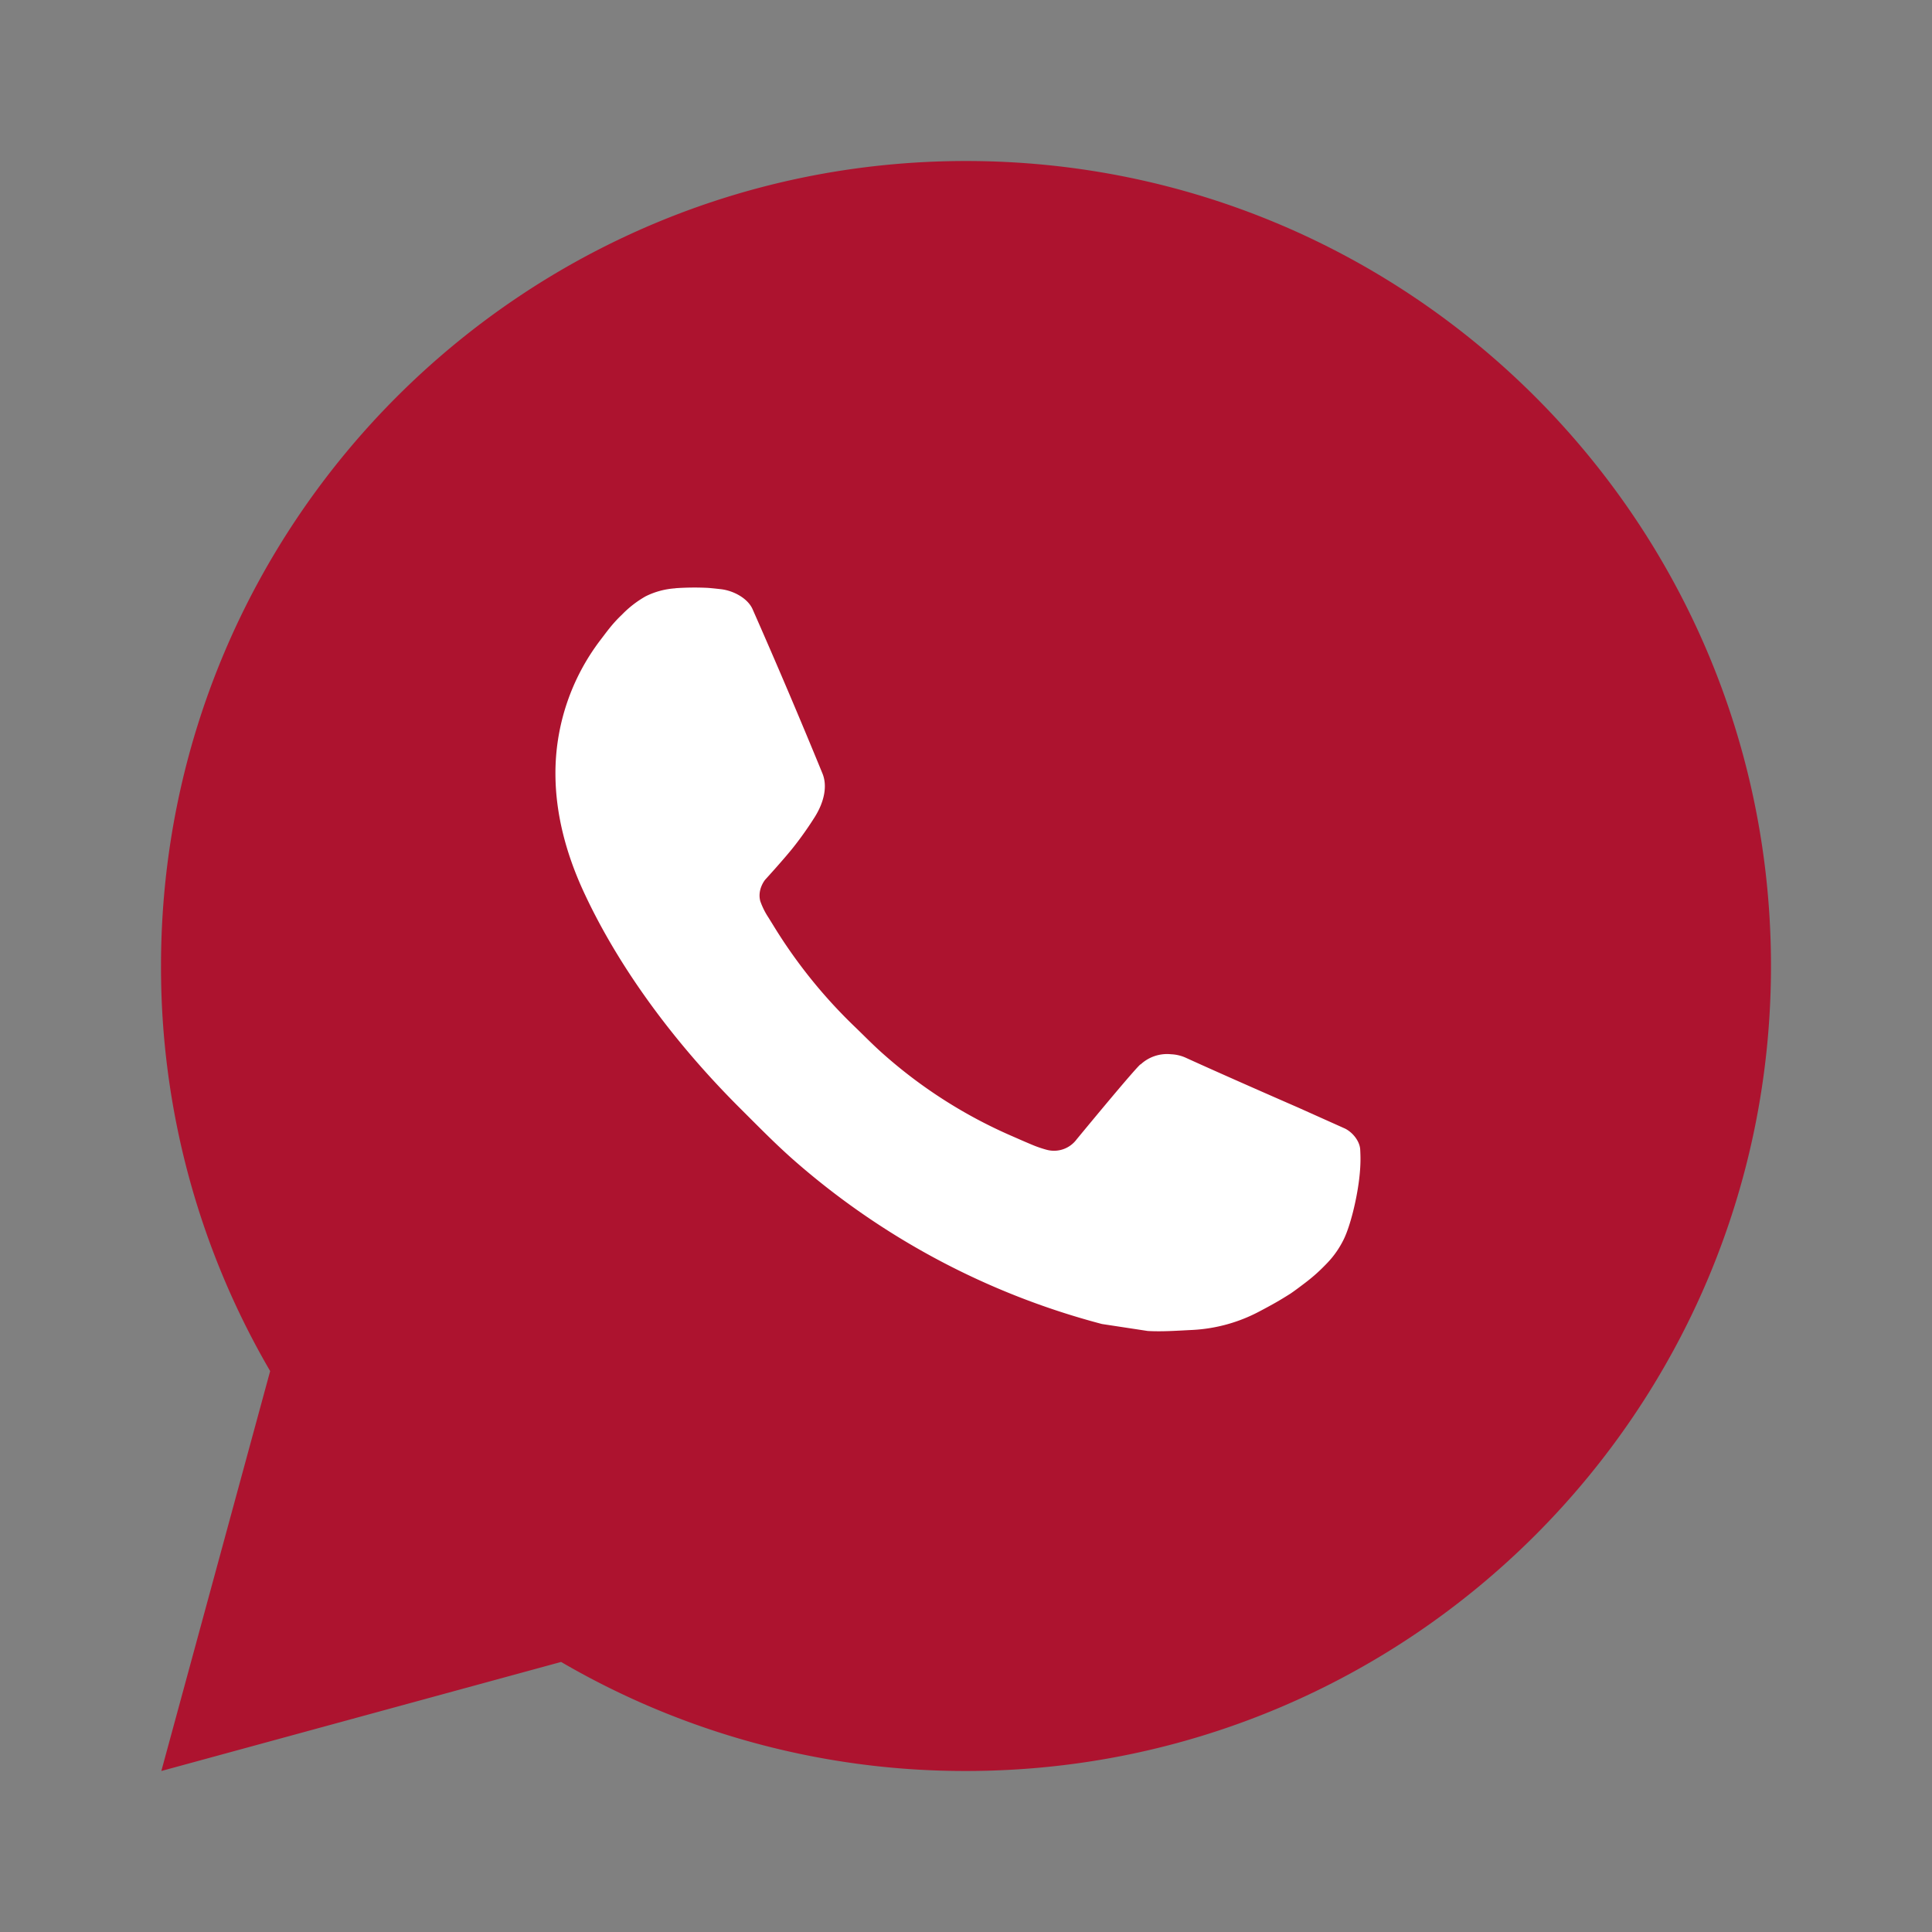 <svg width="59" height="59" fill="none" xmlns="http://www.w3.org/2000/svg"><rect width="100%" height="100%" fill="#808080" stroke="none"/><path d="M29.5 51.256c12.423 0 22.494-10.07 22.494-22.494C51.994 16.34 41.923 6.27 29.5 6.27S7.006 16.339 7.006 28.762c0 12.423 10.071 22.494 22.494 22.494Z" fill="#fff"/><path d="M4.927 54.083 8.25 41.87A24.47 24.47 0 0 1 4.917 29.5c0-13.577 11.006-24.583 24.583-24.583 13.577 0 24.583 11.006 24.583 24.583 0 13.577-11.006 24.583-24.583 24.583a24.47 24.47 0 0 1-12.365-3.33l-12.208 3.33Zm15.7-36.117c-.316.02-.627.103-.911.245-.267.151-.51.34-.723.56-.295.279-.462.52-.641.753a6.708 6.708 0 0 0-1.39 4.125c.006 1.205.32 2.377.812 3.474 1.005 2.217 2.66 4.565 4.845 6.74.526.524 1.04 1.05 1.593 1.54a23.227 23.227 0 0 0 9.44 5.03l1.399.213c.455.025.91-.01 1.367-.032a4.89 4.89 0 0 0 2.048-.568c.408-.216.6-.324.941-.54 0 0 .106-.07.307-.222.332-.246.536-.42.812-.708.204-.211.38-.46.516-.742.192-.4.383-1.166.462-1.802.06-.487.042-.752.035-.917-.01-.263-.23-.536-.468-.652l-1.43-.641s-2.14-.932-3.444-1.527a1.225 1.225 0 0 0-.436-.1 1.185 1.185 0 0 0-.929.312v-.005c-.012 0-.177.14-1.954 2.293a.86.86 0 0 1-.905.32 3.496 3.496 0 0 1-.47-.162c-.304-.128-.41-.177-.619-.268l-.012-.005a14.778 14.778 0 0 1-3.86-2.459c-.31-.27-.597-.565-.892-.85a15.483 15.483 0 0 1-2.508-3.117l-.145-.234a2.262 2.262 0 0 1-.25-.504c-.094-.361.15-.651.15-.651s.597-.654.875-1.008c.231-.294.447-.6.646-.917.29-.467.381-.947.229-1.318a204.421 204.421 0 0 0-2.134-5.017c-.145-.33-.575-.566-.966-.612-.133-.015-.266-.03-.398-.04a8.312 8.312 0 0 0-.991.01v.002Z" fill="#AD132F"/></svg>